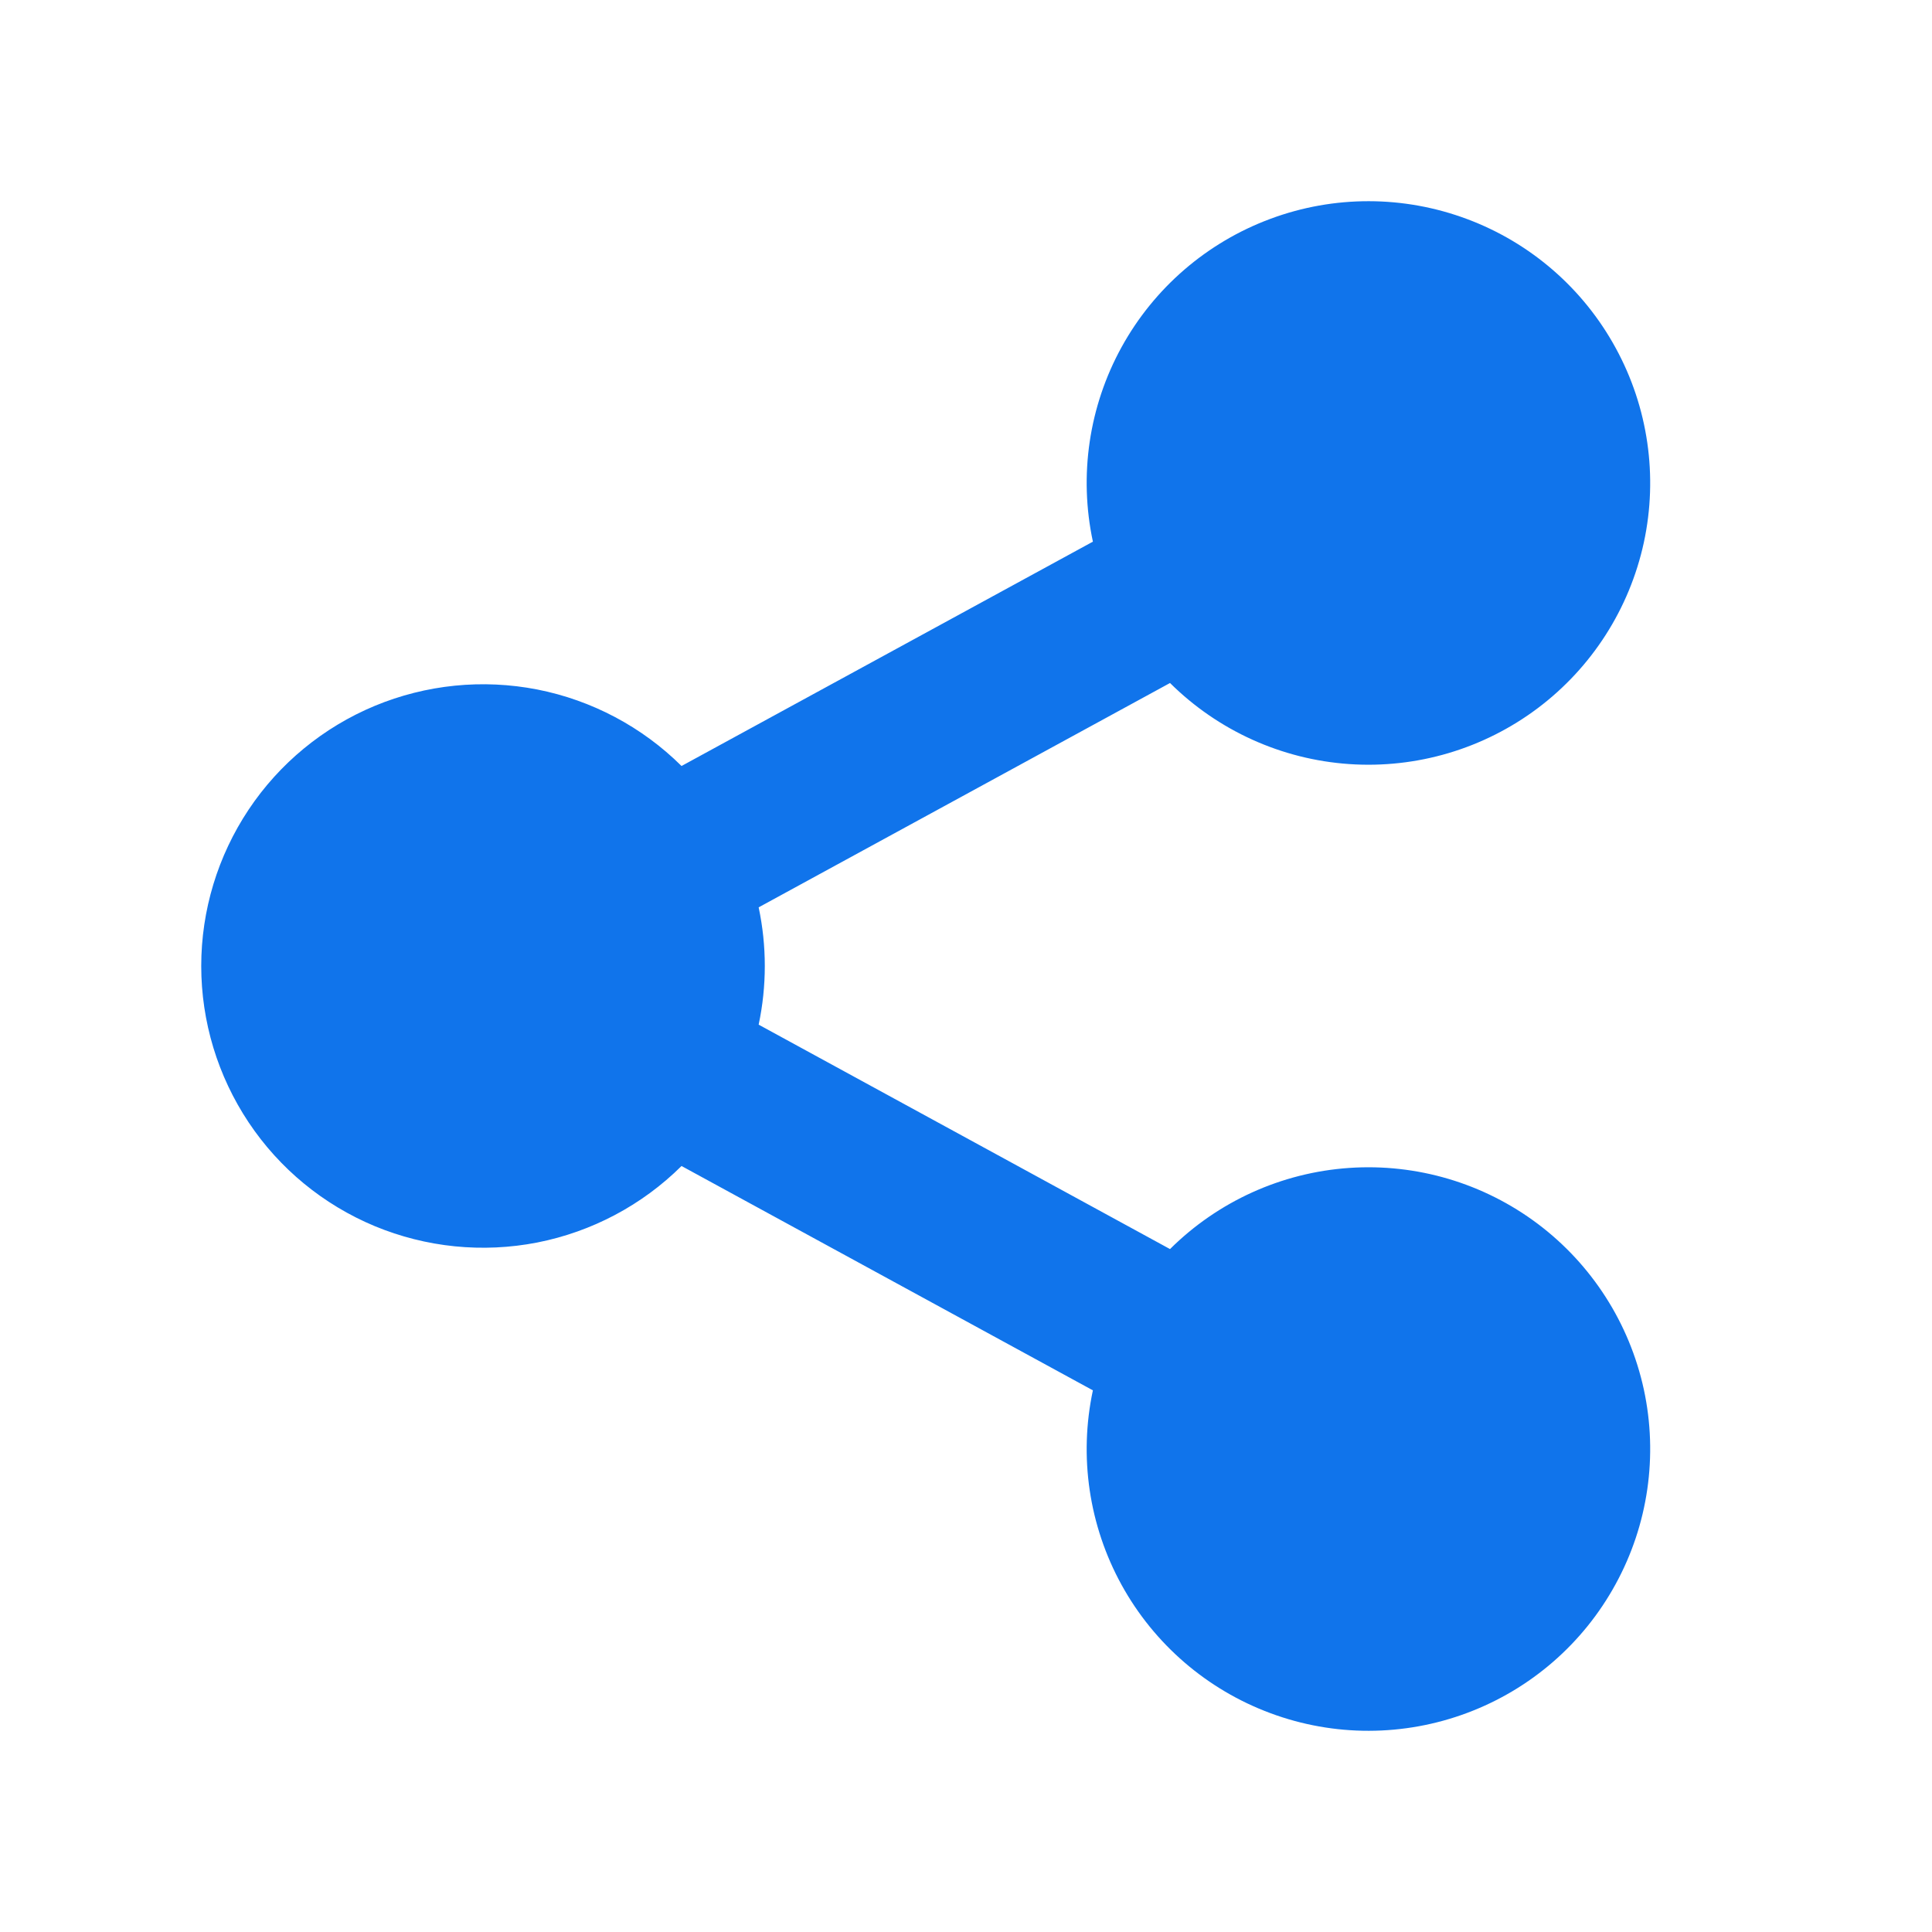 <svg width="25" height="25" viewBox="0 0 25 25" fill="none" xmlns="http://www.w3.org/2000/svg">
<path d="M14.142 17.991L8.819 15.088C8.308 15.595 7.658 15.939 6.952 16.078C6.245 16.216 5.514 16.142 4.849 15.866C4.184 15.589 3.616 15.122 3.217 14.523C2.818 13.924 2.604 13.22 2.604 12.5C2.604 11.78 2.818 11.076 3.217 10.477C3.616 9.878 4.184 9.411 4.849 9.134C5.514 8.858 6.245 8.784 6.952 8.922C7.658 9.061 8.308 9.405 8.819 9.912L14.142 7.009C13.959 6.153 14.091 5.259 14.513 4.492C14.935 3.725 15.62 3.135 16.441 2.831C17.262 2.526 18.165 2.528 18.985 2.835C19.806 3.142 20.488 3.734 20.907 4.503C21.327 5.271 21.456 6.165 21.271 7.021C21.085 7.877 20.598 8.638 19.898 9.164C19.198 9.69 18.332 9.947 17.458 9.887C16.584 9.827 15.761 9.454 15.14 8.838L9.817 11.741C9.923 12.241 9.923 12.759 9.817 13.259L15.14 16.163C15.761 15.546 16.584 15.173 17.458 15.113C18.332 15.053 19.198 15.31 19.898 15.836C20.598 16.362 21.085 17.123 21.271 17.979C21.456 18.835 21.327 19.729 20.907 20.497C20.488 21.266 19.806 21.858 18.985 22.165C18.165 22.472 17.262 22.474 16.441 22.169C15.62 21.865 14.935 21.275 14.513 20.508C14.091 19.741 13.959 18.847 14.142 17.991V17.991Z" fill="#1074EB"/>
</svg>
